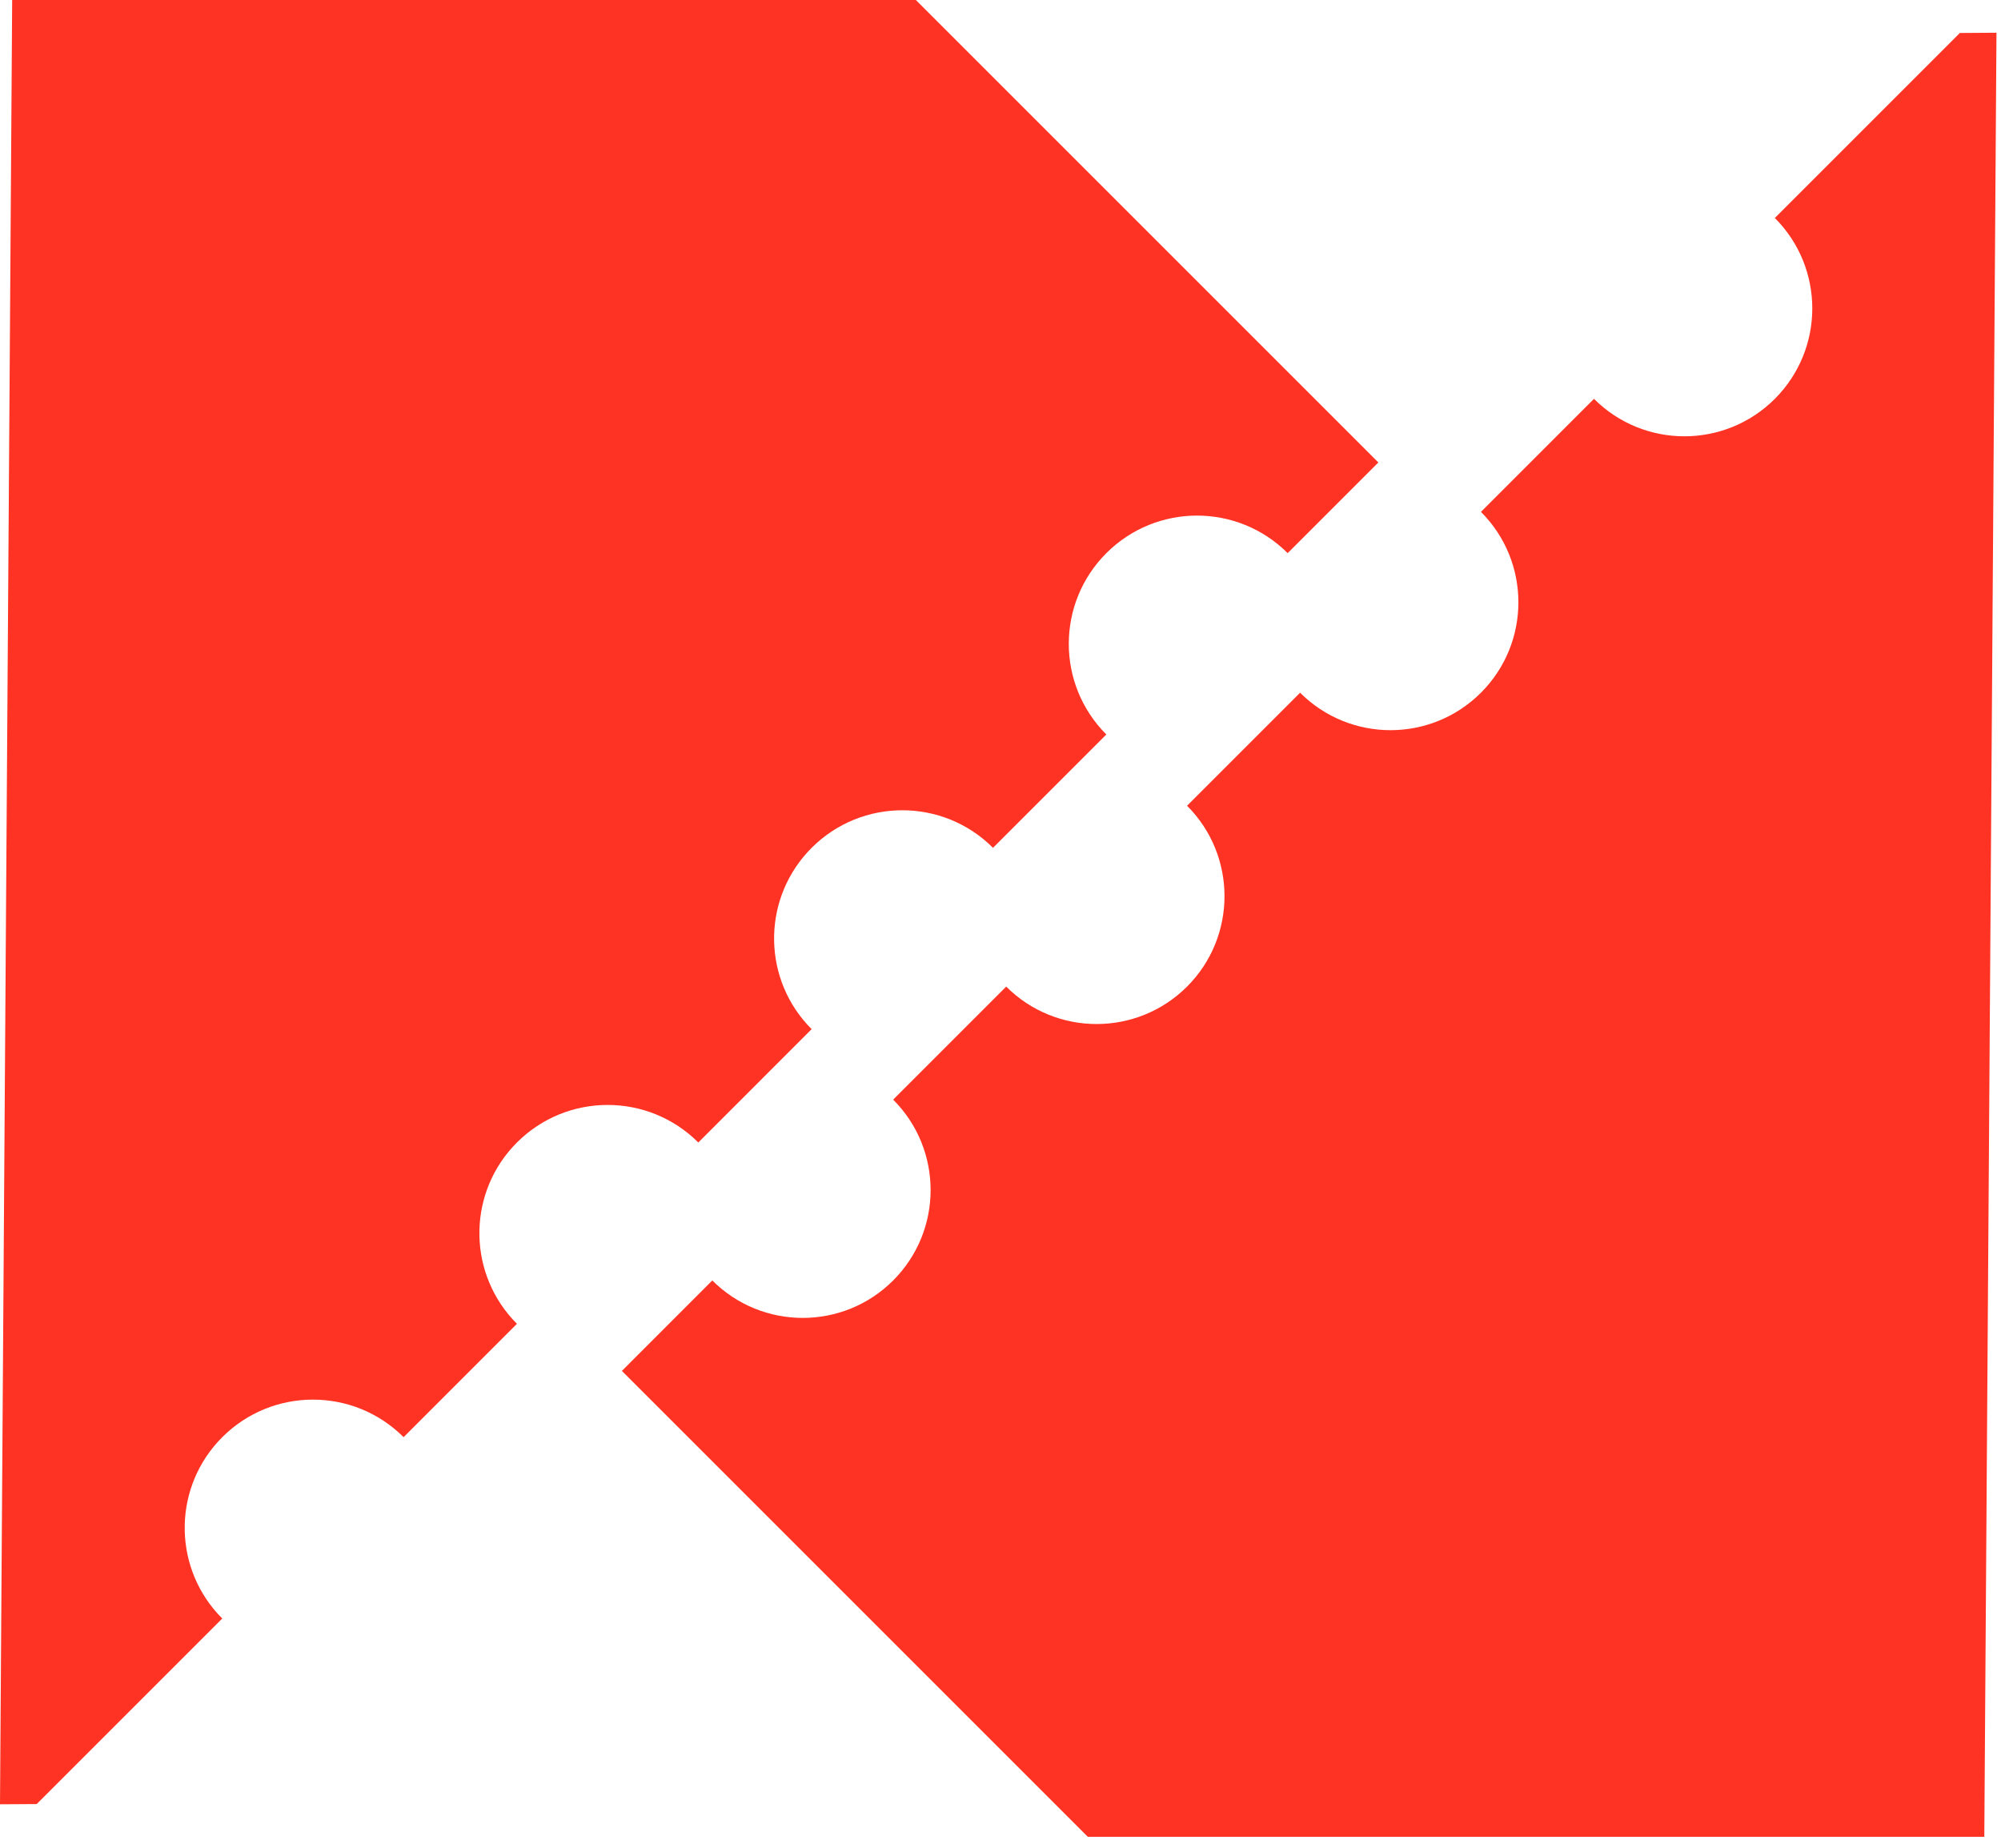 <svg width="157" height="145" viewBox="0 0 157 145" fill="none" xmlns="http://www.w3.org/2000/svg">
<path d="M155.69 144.125H85.349L48.794 107.57L55.889 100.473C59.808 104.39 66.16 104.391 70.078 100.473C73.996 96.555 73.996 90.203 70.079 86.284L78.948 77.415C82.867 81.332 89.219 81.331 93.138 77.413C97.055 73.495 97.055 67.143 93.138 63.224L102.007 54.355C105.925 58.273 112.278 58.274 116.196 54.355C120.114 50.437 120.114 44.083 116.196 40.165L125.065 31.296C128.984 35.214 135.336 35.214 139.255 31.296C143.173 27.377 143.173 21.024 139.255 17.105L153.772 2.588L156.645 2.568L155.69 144.125Z" fill="#FE3323"/>
<path d="M108.147 36.288L101.032 43.403C97.103 39.475 90.734 39.475 86.805 43.403C82.876 47.332 82.875 53.703 86.804 57.632L77.911 66.525C73.982 62.596 67.612 62.596 63.683 66.525C59.877 70.332 59.757 76.428 63.325 80.378L63.683 80.753L54.789 89.647C50.86 85.718 44.49 85.718 40.56 89.647C36.754 93.453 36.636 99.55 40.204 103.5L40.56 103.875L31.667 112.769C27.738 108.84 21.368 108.841 17.439 112.77C13.633 116.576 13.513 122.674 17.081 126.623L17.439 126.998L2.88 141.557L0 141.575L0.955 0H71.859L108.147 36.288Z" fill="#FE3323"/>
</svg>
